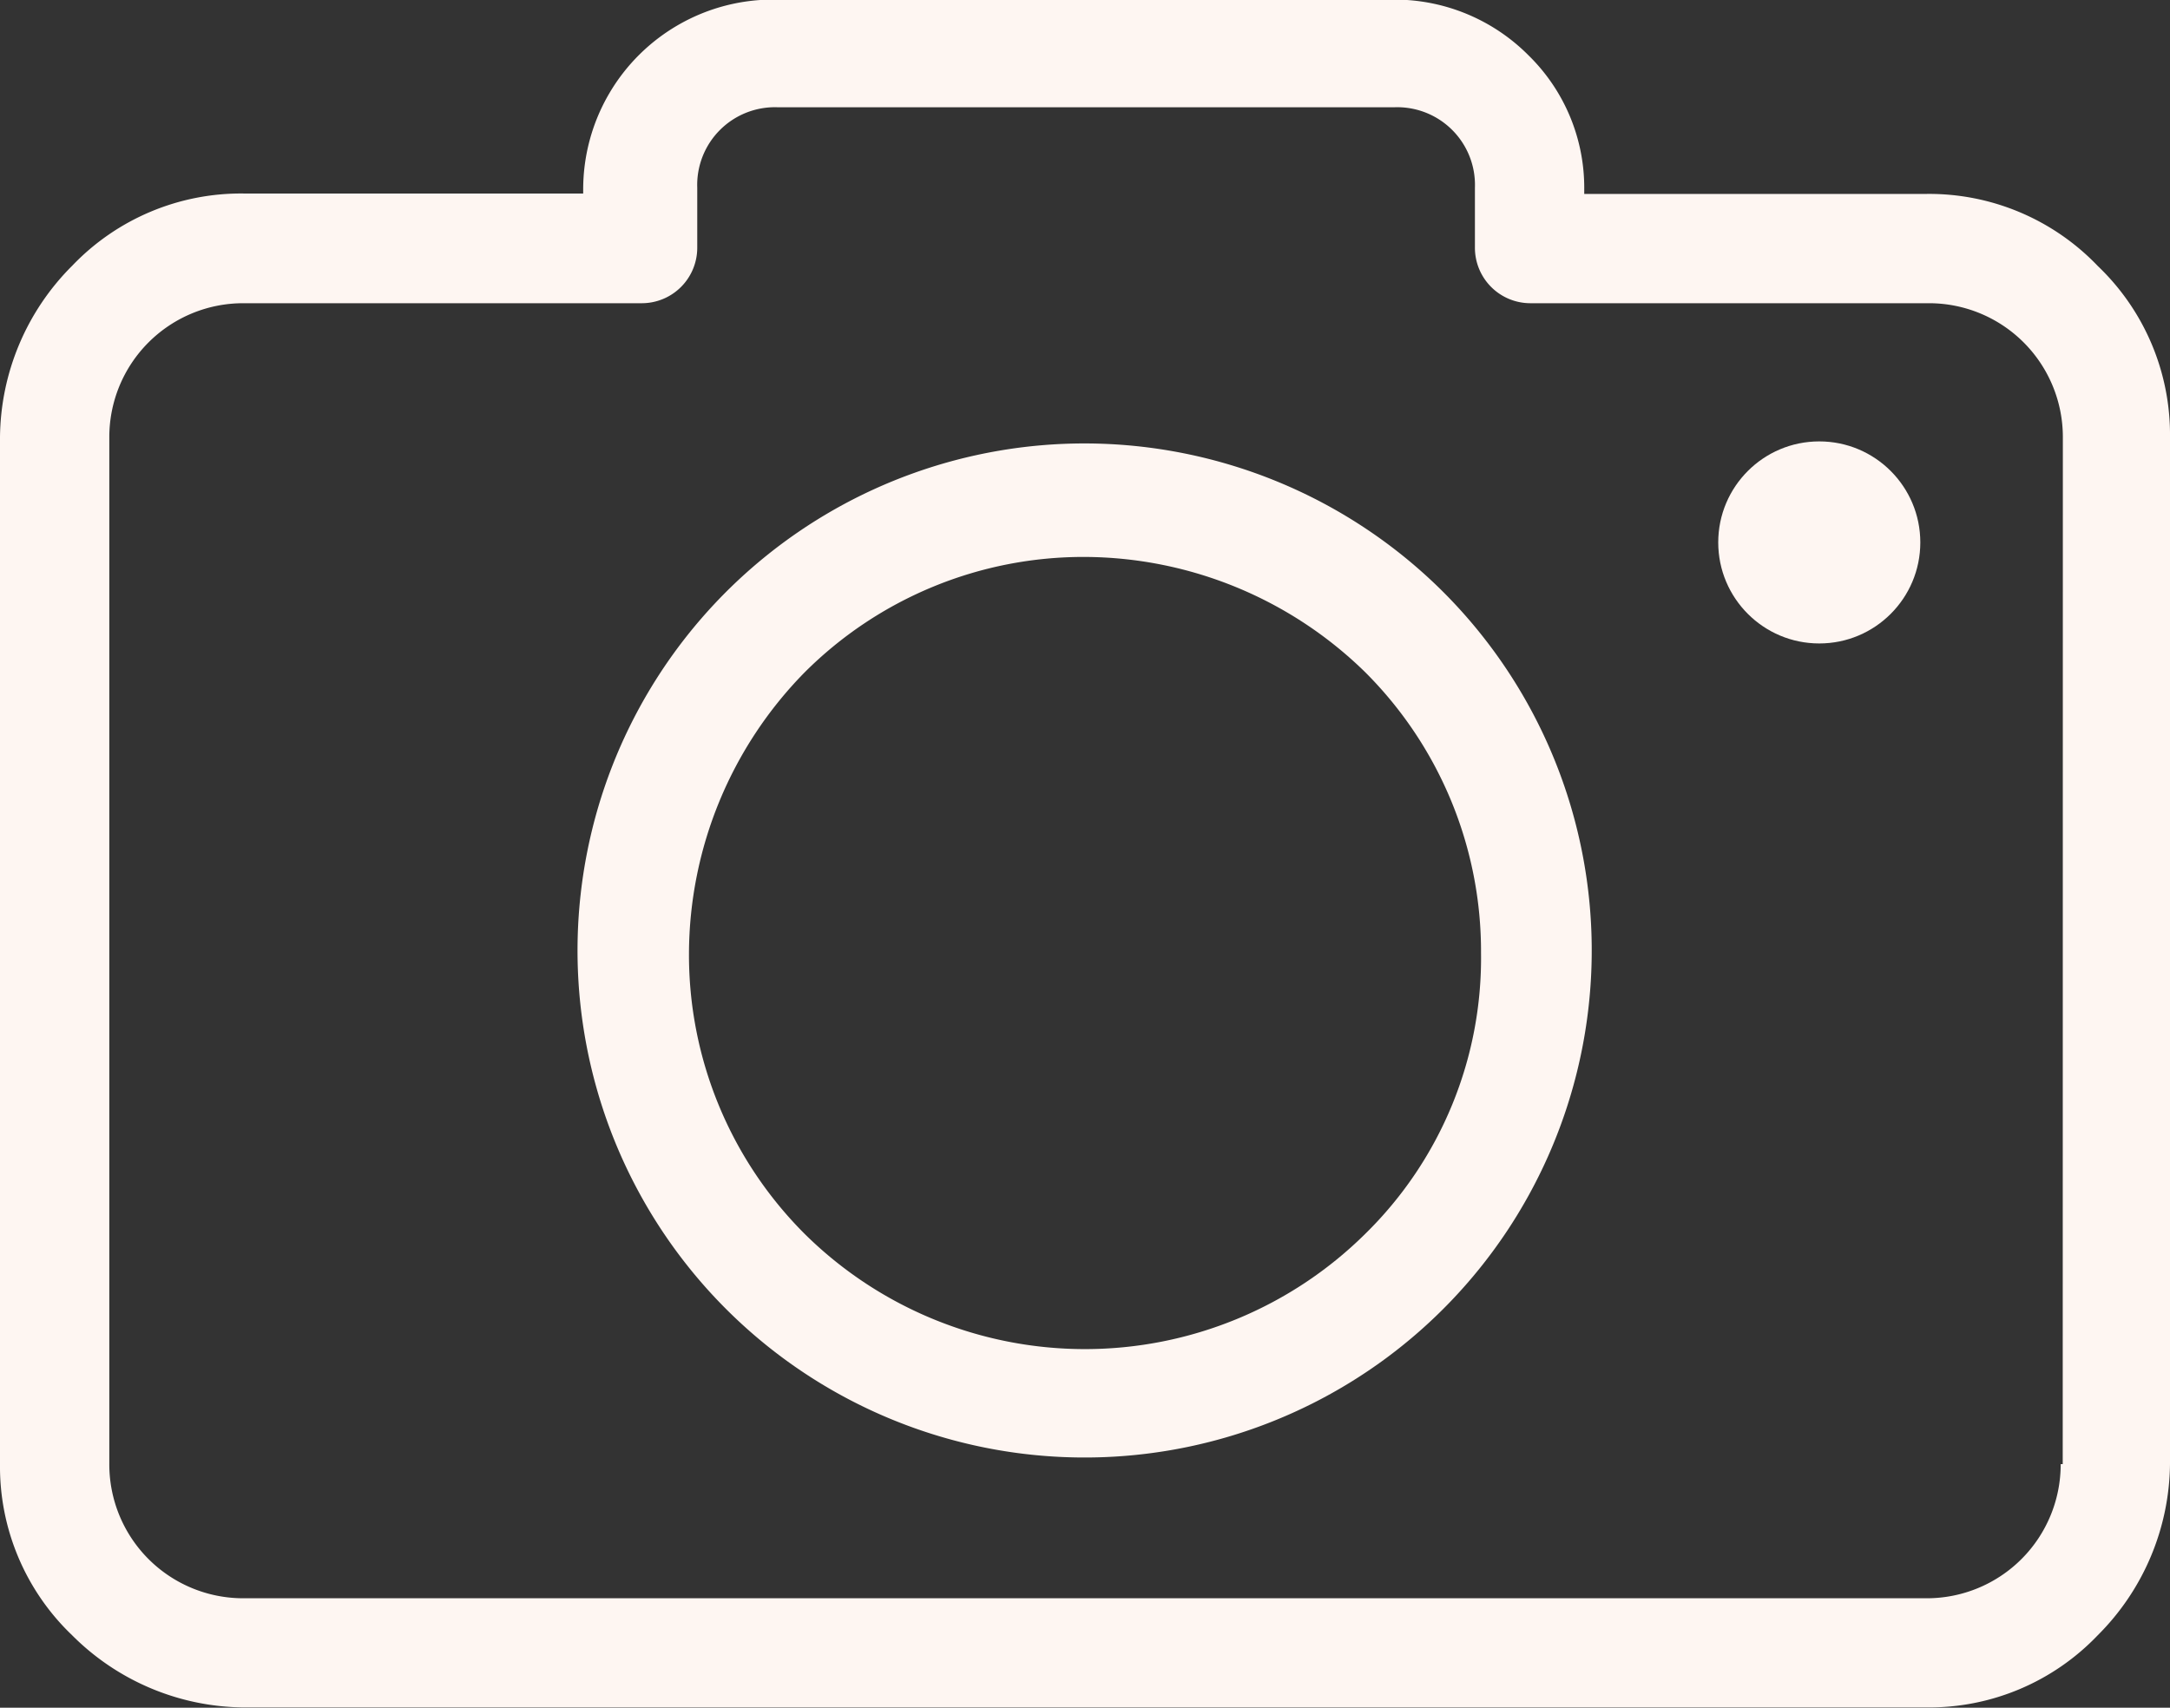 <svg xmlns="http://www.w3.org/2000/svg" width="16" height="12.593" viewBox="0 0 16 12.593">
  <rect x="0" y="0" width="16" height="12.593" fill="#333333" stroke="none"/>
  <g id="camera" transform="translate(0 -1.703)">
    <g id="Group_4573" data-name="Group 4573">
      <g id="Group_4572" data-name="Group 4572">
        <path id="Path_3004" data-name="Path 3004" d="M15.468,3.665a1.72,1.72,0,0,0-1.262-.532H11.681V3.1a1.366,1.366,0,0,0-.411-.989,1.392,1.392,0,0,0-.989-.411H5.719A1.4,1.4,0,0,0,4.3,3.1v.03H1.795a1.72,1.72,0,0,0-1.262.532A1.808,1.808,0,0,0,0,4.928V12.5a1.72,1.72,0,0,0,.532,1.262,1.808,1.808,0,0,0,1.262.532H14.205a1.72,1.72,0,0,0,1.262-.532A1.808,1.808,0,0,0,16,12.5V4.928A1.72,1.72,0,0,0,15.468,3.665ZM15.209,12.5h-.015a.987.987,0,0,1-.989.989H1.795A.987.987,0,0,1,.806,12.5V4.928a.987.987,0,0,1,.989-.989H4.73a.409.409,0,0,0,.411-.411V3.087a.573.573,0,0,1,.593-.593h4.548a.573.573,0,0,1,.593.593v.441a.409.409,0,0,0,.411.411h2.935a.987.987,0,0,1,.989.989Z" fill="#fef6f2"/>
        <path id="Path_3005" data-name="Path 3005" d="M8,4.973a3.739,3.739,0,1,0,2.646,1.1A3.748,3.748,0,0,0,8,4.973ZM10.068,10.8a2.938,2.938,0,0,1-4.137,0A2.908,2.908,0,0,1,5.08,8.73a2.972,2.972,0,0,1,.852-2.068A2.908,2.908,0,0,1,8,5.81a2.972,2.972,0,0,1,2.068.852A2.908,2.908,0,0,1,10.92,8.73,2.846,2.846,0,0,1,10.068,10.8Z" fill="#fef6f2"/>
        <circle id="Ellipse_88" data-name="Ellipse 88" cx="0.745" cy="0.745" r="0.745" transform="translate(12.669 4.958)" fill="#fef6f2"/>
      </g>
    </g>
  </g>
</svg>
